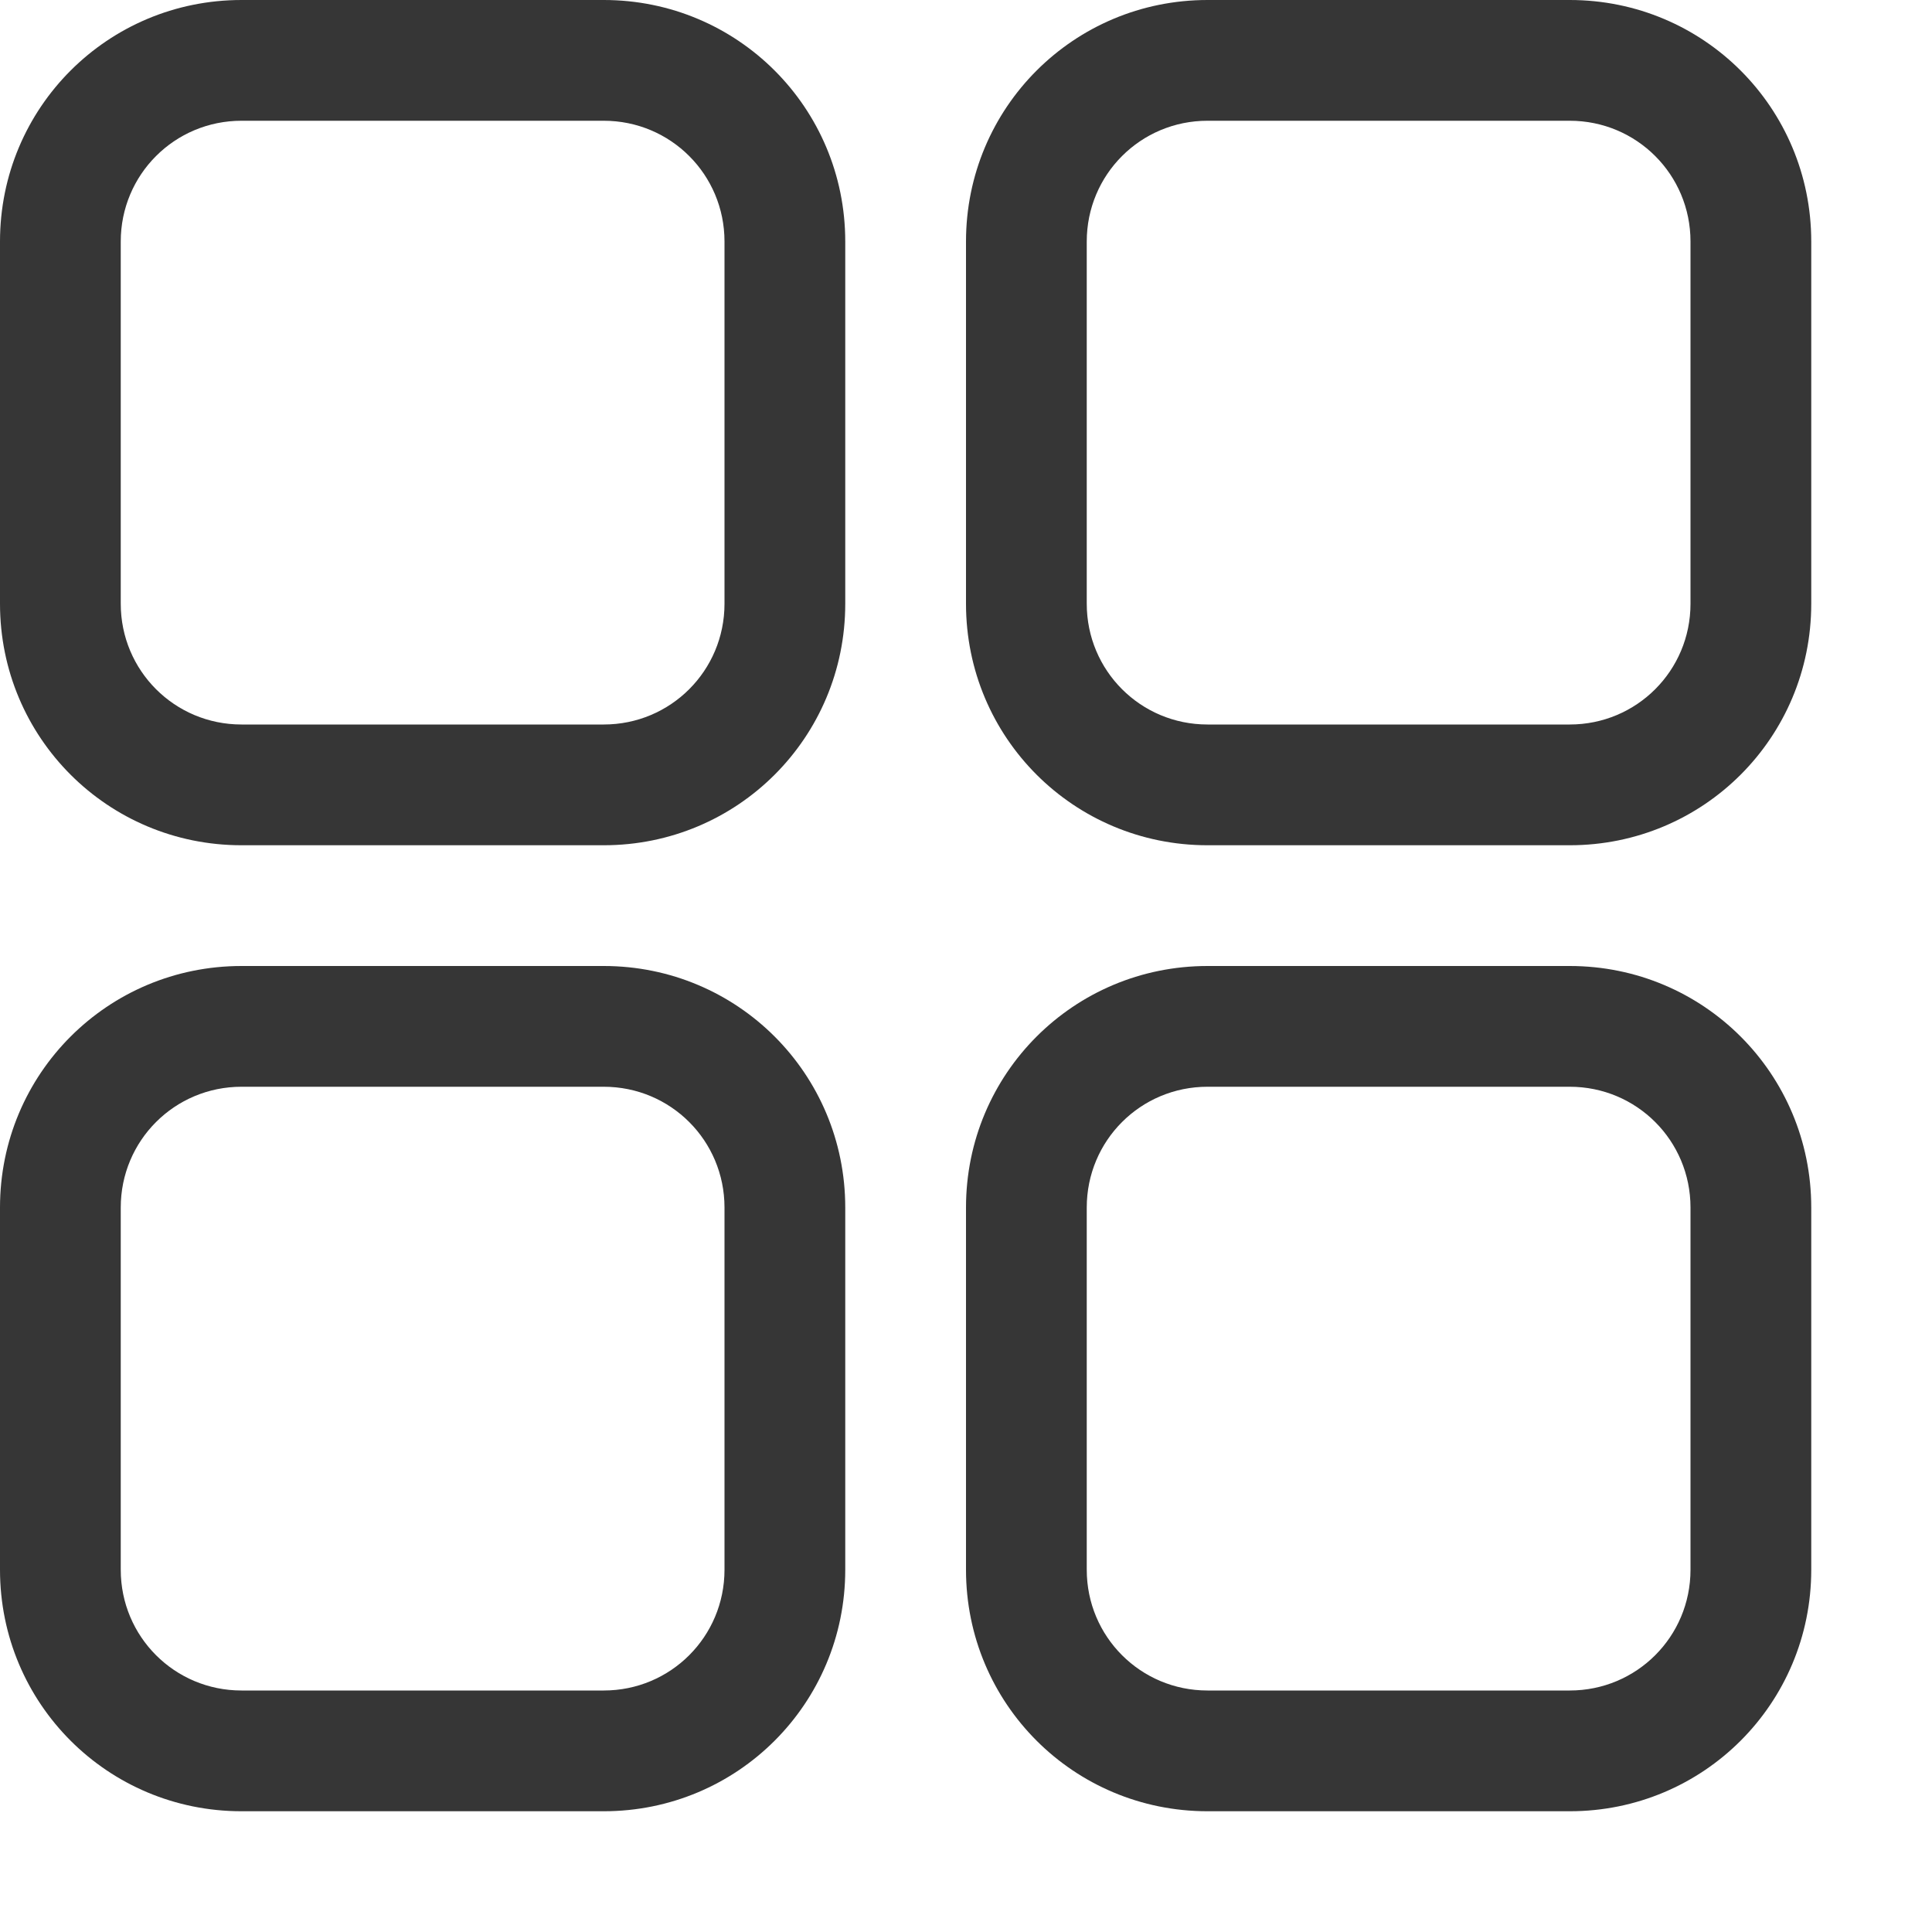 <?xml version="1.0" encoding="UTF-8" standalone="no"?>
<!-- Created with Inkscape (http://www.inkscape.org/) -->

<svg
   width="16"
   height="16"
   viewBox="0 0 16 16"
   version="1.1"
   id="svg1"
   inkscape:version="1.4 (e7c3feb100, 2024-10-09)"
   sodipodi:docname="applications-all-symbolic.svg"
   xmlns:inkscape="http://www.inkscape.org/namespaces/inkscape"
   xmlns:sodipodi="http://sodipodi.sourceforge.net/DTD/sodipodi-0.dtd"
   xmlns="http://www.w3.org/2000/svg"
   xmlns:svg="http://www.w3.org/2000/svg">
  <sodipodi:namedview
     id="namedview1"
     pagecolor="#ffffff"
     bordercolor="#000000"
     borderopacity="0.25"
     inkscape:showpageshadow="2"
     inkscape:pageopacity="0.0"
     inkscape:pagecheckerboard="0"
     inkscape:deskcolor="#d1d1d1"
     inkscape:document-units="px"
     showguides="false"
     inkscape:zoom="49.125"
     inkscape:cx="8.0101781"
     inkscape:cy="8"
     inkscape:window-width="1920"
     inkscape:window-height="1011"
     inkscape:window-x="0"
     inkscape:window-y="0"
     inkscape:window-maximized="1"
     inkscape:current-layer="svg1" />
  <defs
     id="defs1">
     <style
        id="current-color-scheme"
        type="text/css">
        .ColorScheme-Text { color:#363636; }
        .ColorScheme-NeutralText { color:#f67400; }
        .ColorScheme-PositiveText { color:#37c837; }
        .ColorScheme-NegativeText { color:#f44336; }
        .ColorScheme-Highlight { color:#3daee9; }
     </style>
  </defs>
  <path
     id="path1"
     style="fill:currentColor;stroke-width:1.167"
     class="ColorScheme-Text"
     d="M 2,0 C 0.892,0 0,0.892 0,2 V 5 C 0,6.108 0.892,7 2,7 H 5 C 6.108,7 7,6.108 7,5 V 2 C 7,0.892 6.108,0 5,0 Z m 8,0 C 8.892,0 8,0.892 8,2 v 3 c 0,1.108 0.892,2 2,2 h 3 c 1.108,0 2,-0.892 2,-2 V 2 C 15,0.892 14.108,0 13,0 Z M 2,1 H 5 C 5.554,1 6,1.446 6,2 V 5 C 6,5.554 5.554,6 5,6 H 2 C 1.446,6 1,5.554 1,5 V 2 C 1,1.446 1.446,1 2,1 Z m 8,0 h 3 c 0.554,0 1,0.446 1,1 v 3 c 0,0.554 -0.446,1 -1,1 H 10 C 9.446,6 9,5.554 9,5 V 2 C 9,1.446 9.446,1 10,1 Z M 2,8 C 0.892,8 0,8.892 0,10 v 3 c 0,1.108 0.892,2 2,2 h 3 c 1.108,0 2,-0.892 2,-2 V 10 C 7,8.892 6.108,8 5,8 Z m 8,0 C 8.892,8 8,8.892 8,10 v 3 c 0,1.108 0.892,2 2,2 h 3 c 1.108,0 2,-0.892 2,-2 V 10 C 15,8.892 14.108,8 13,8 Z M 2,9 h 3 c 0.554,0 1,0.446 1,1 v 3 c 0,0.554 -0.446,1 -1,1 H 2 C 1.446,14 1,13.554 1,13 V 10 C 1,9.446 1.446,9 2,9 Z m 8,0 h 3 c 0.554,0 1,0.446 1,1 v 3 c 0,0.554 -0.446,1 -1,1 H 10 C 9.446,14 9,13.554 9,13 V 10 C 9,9.446 9.446,9 10,9 Z" />
</svg>
